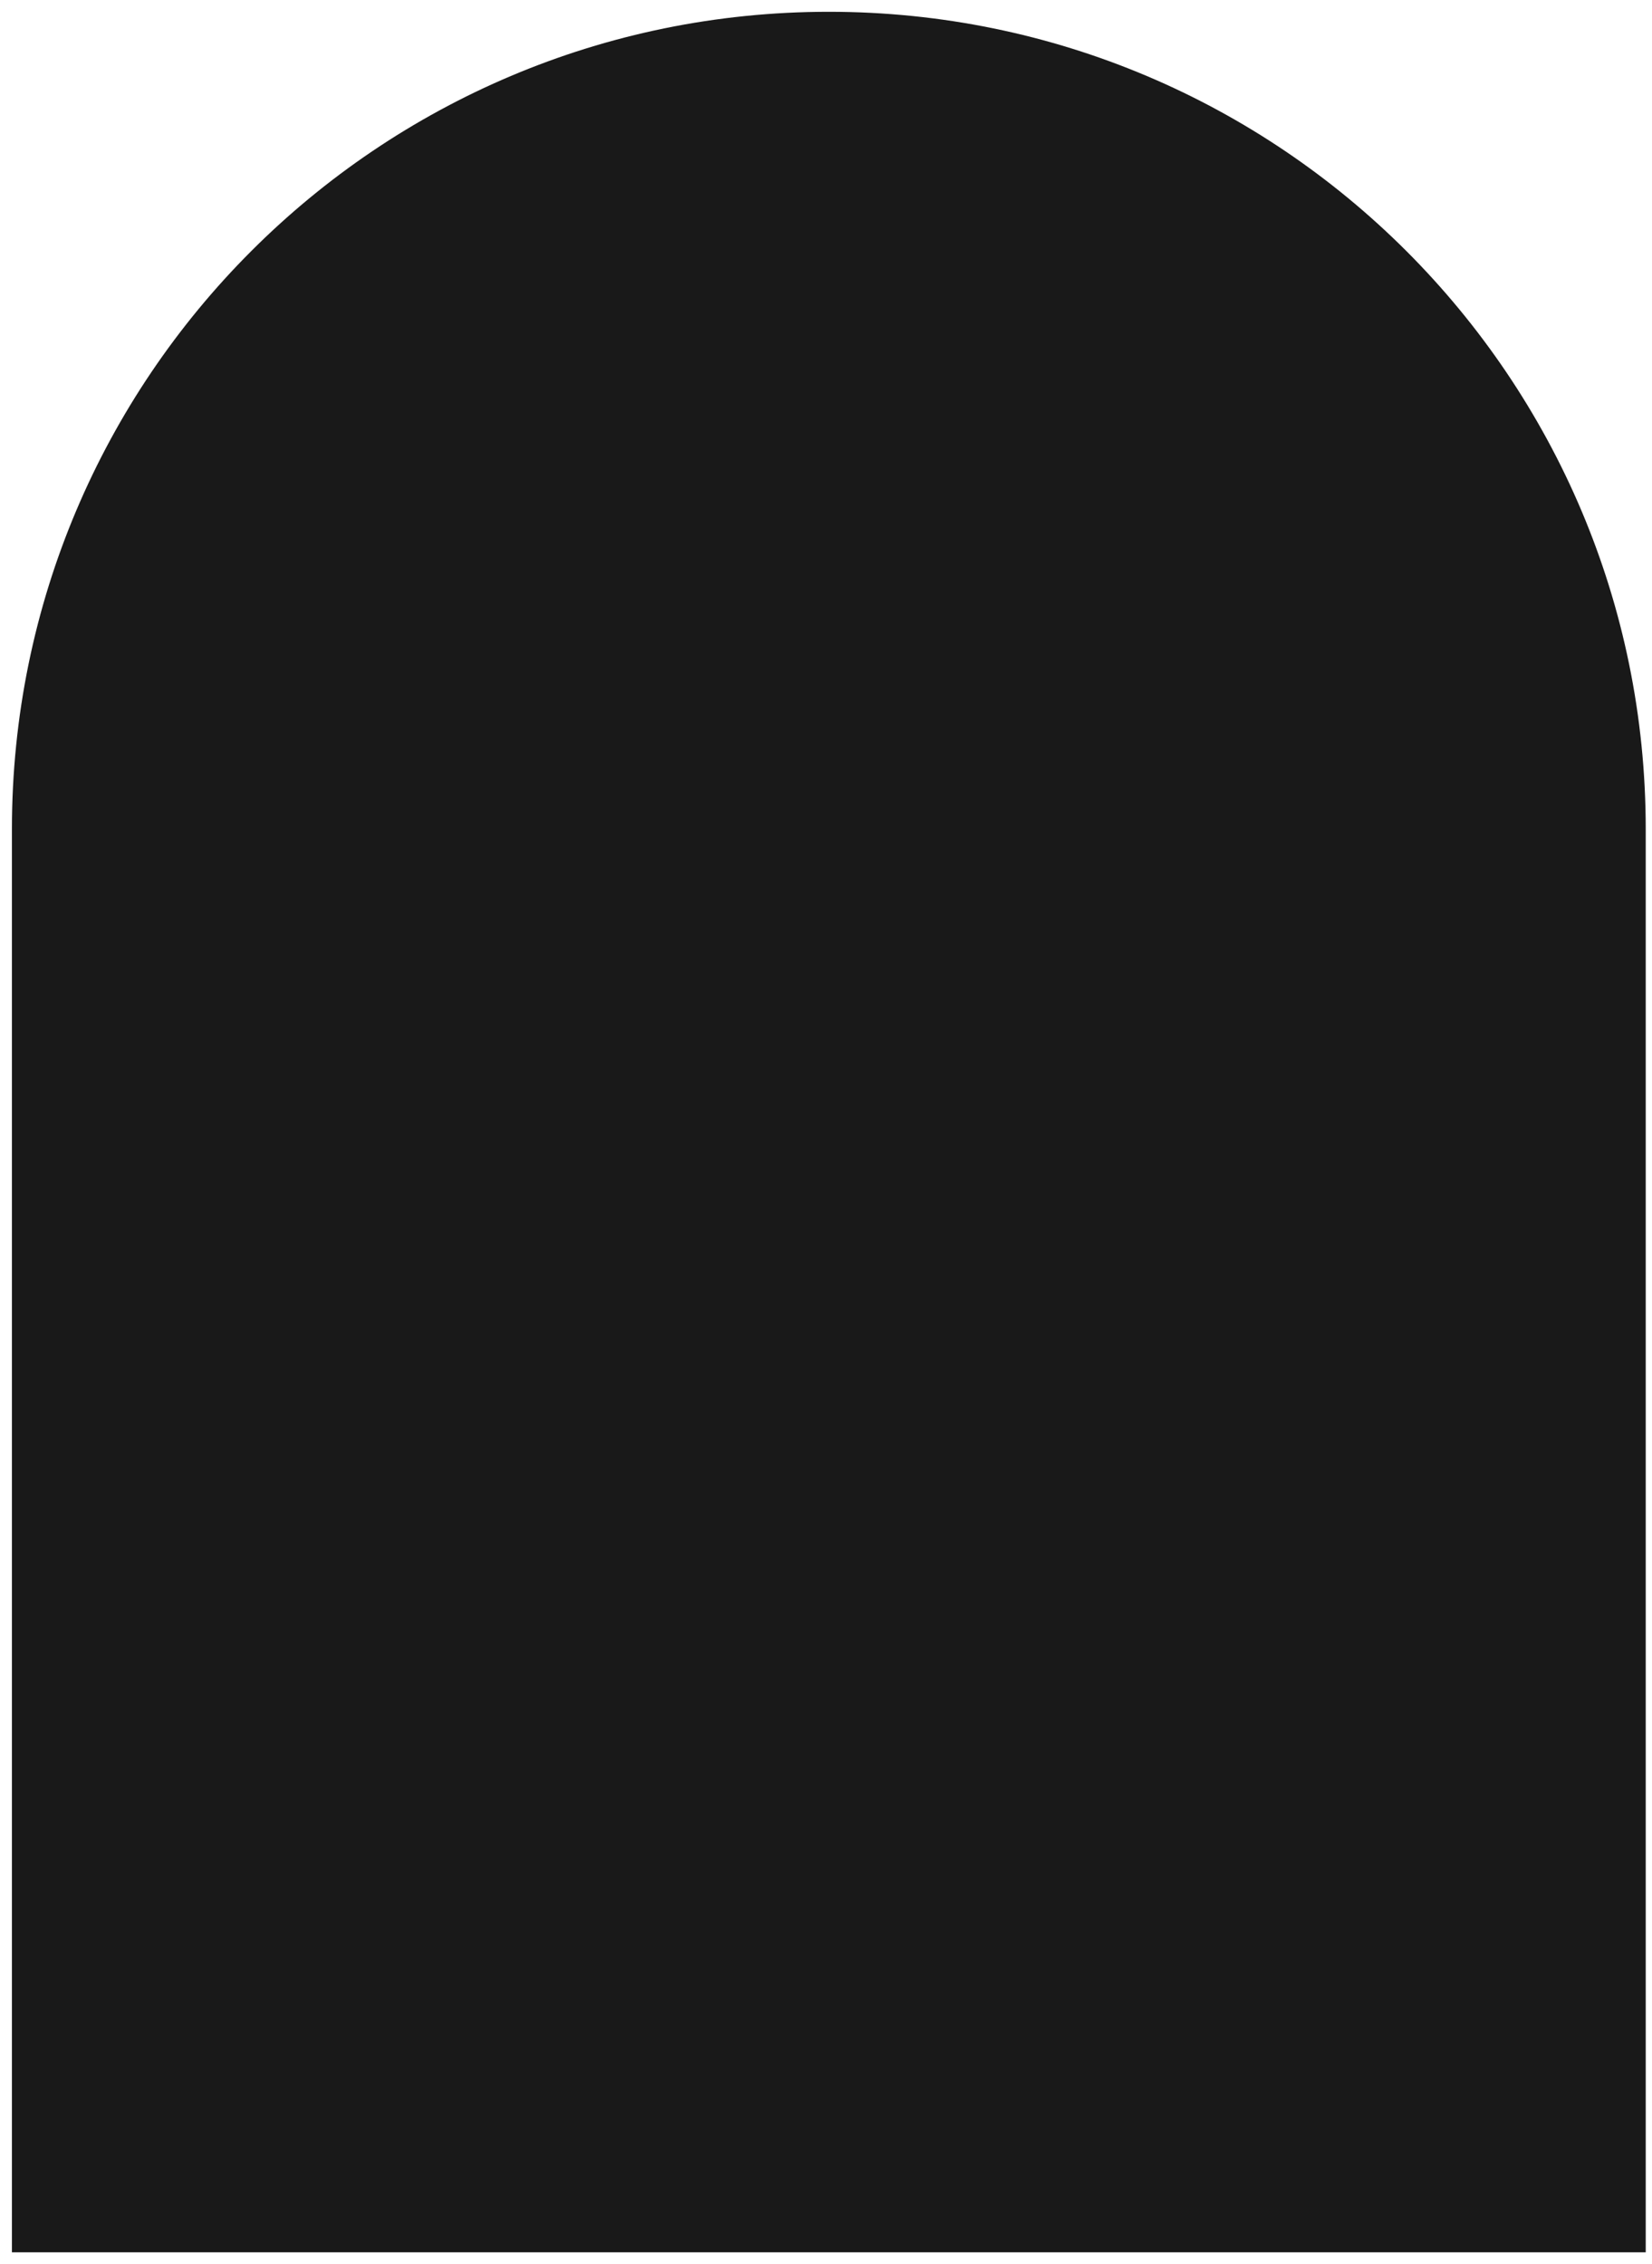 <svg width="127" height="174" viewBox="0 0 127 174" fill="none" xmlns="http://www.w3.org/2000/svg">
<path d="M126.518 63.706L126.518 133.356L126.518 139.498L126.518 173.094L0.917 173.094L0.917 139.475L0.917 133.35L0.917 63.706C0.917 29.023 29.034 0.906 63.718 0.906C98.401 0.906 126.518 29.023 126.518 63.706Z" fill="#191919"/>
</svg>
